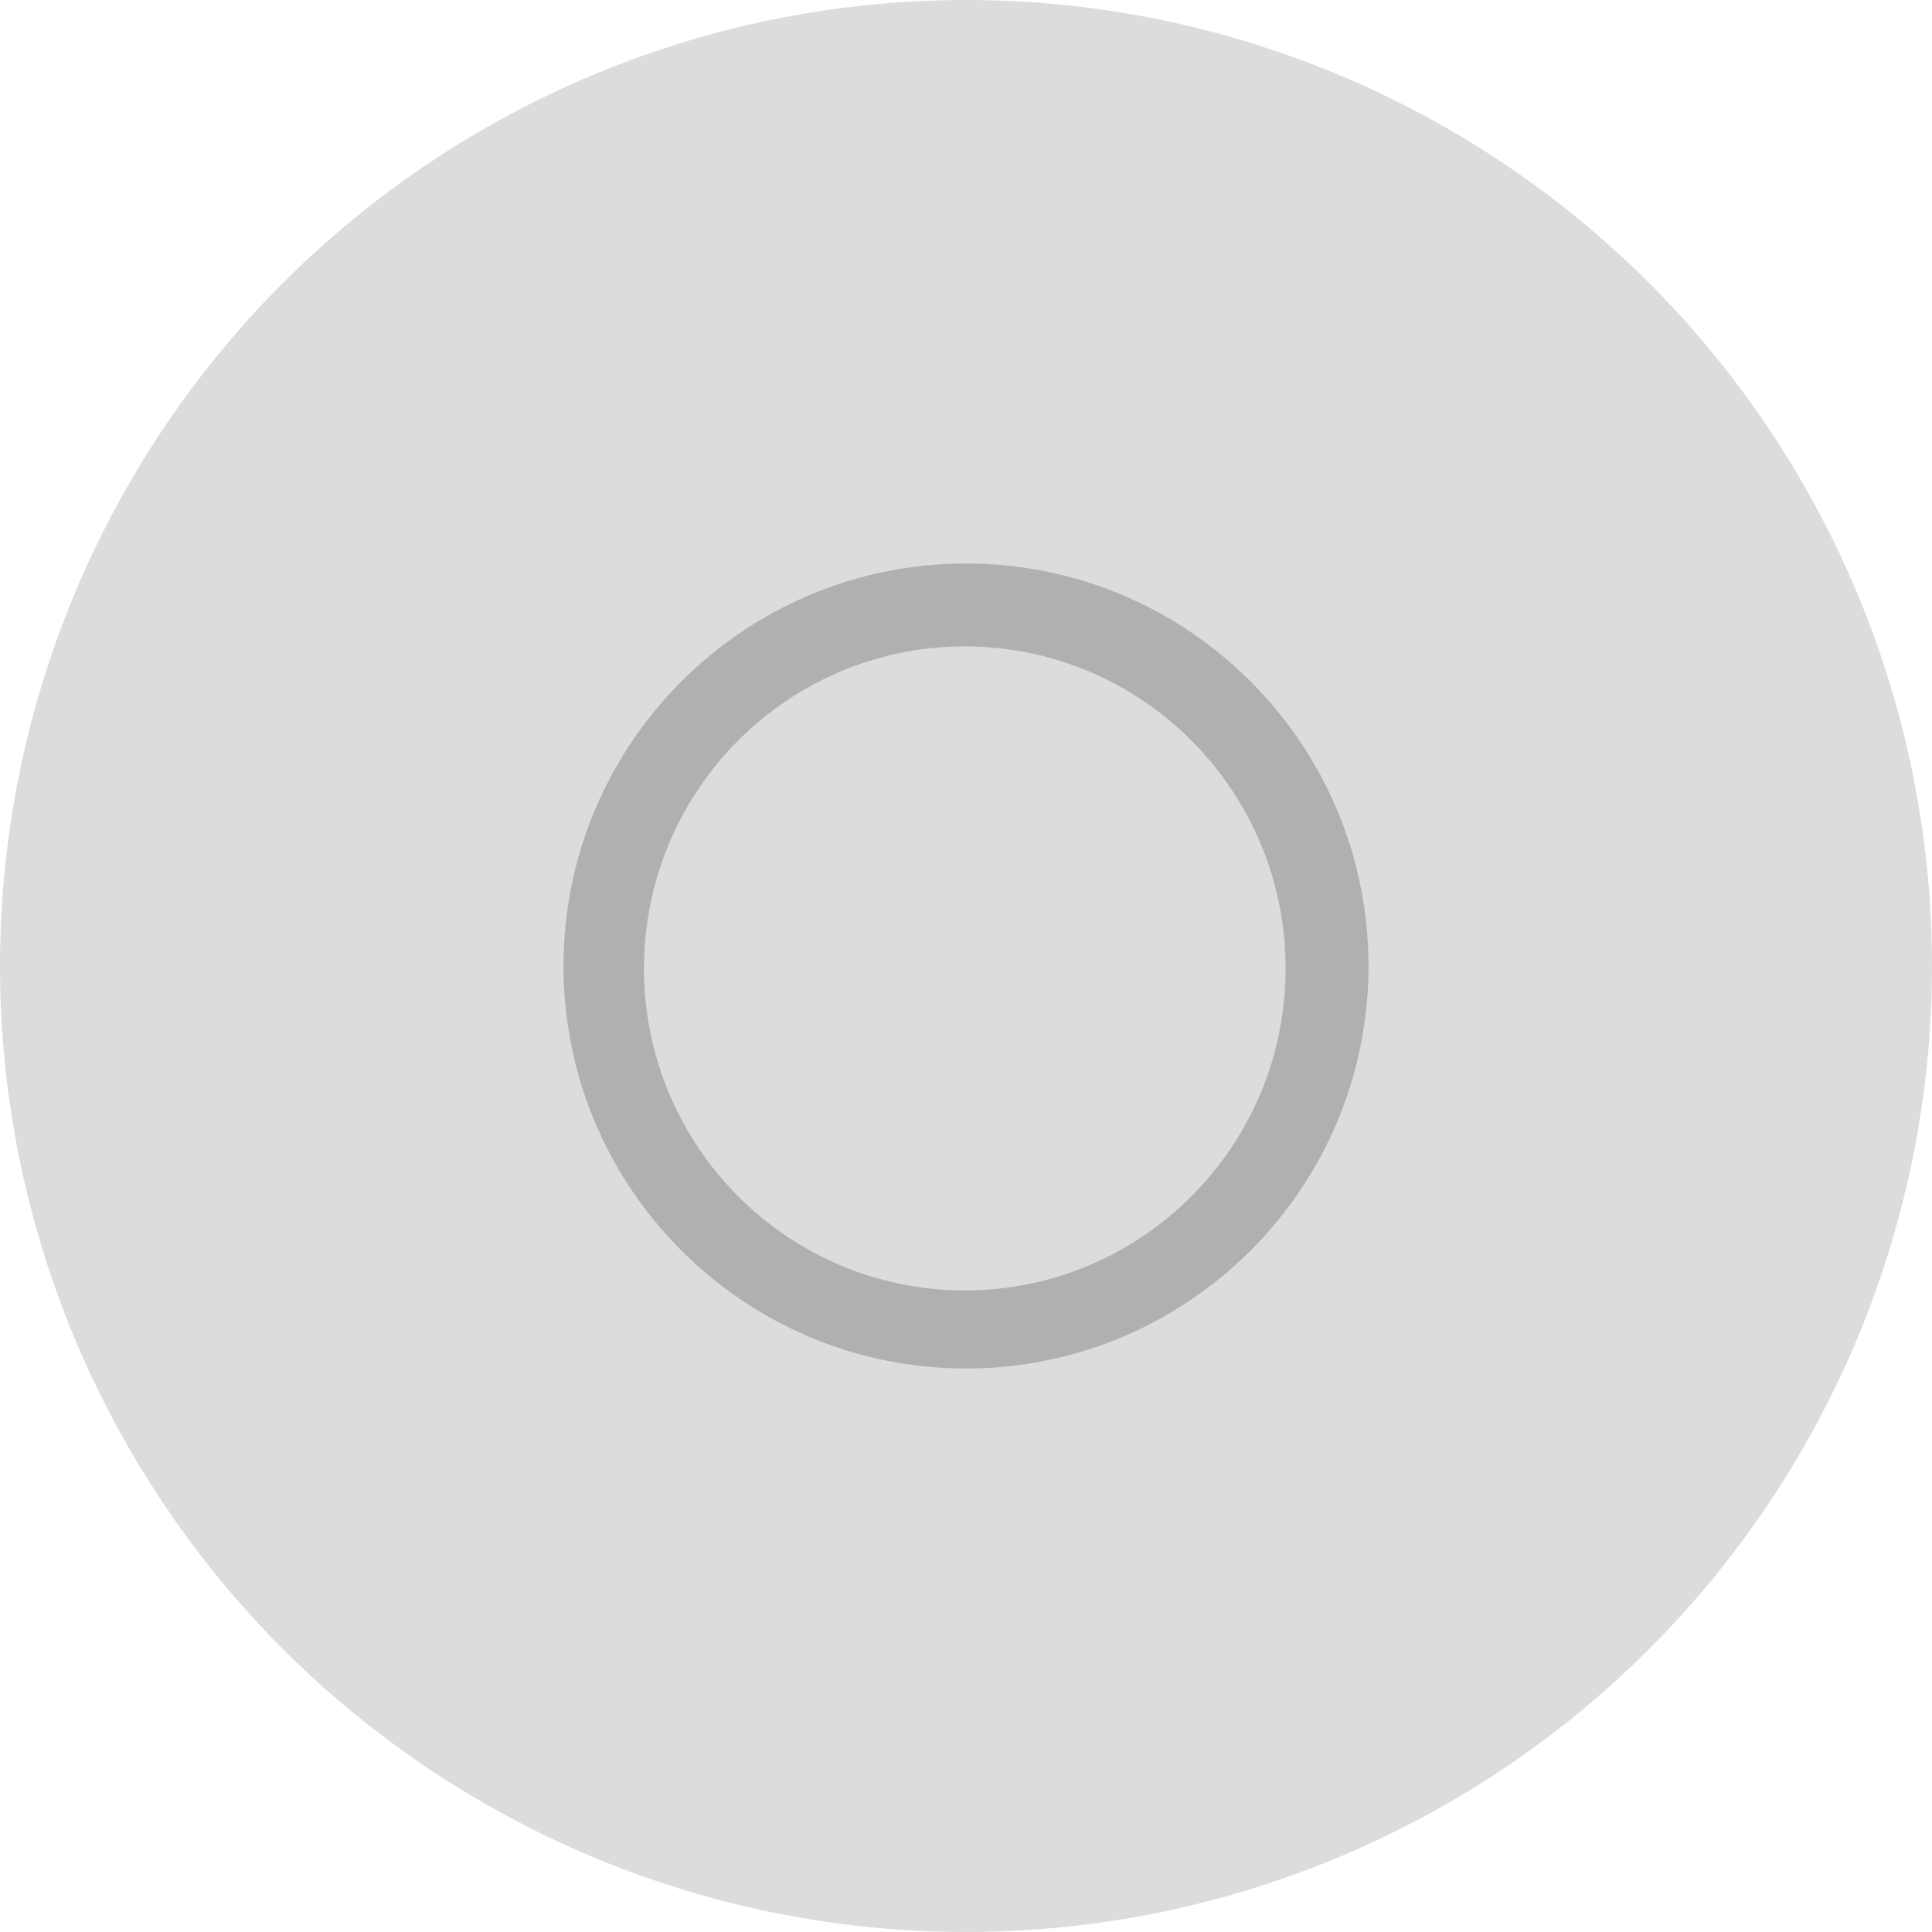 <?xml version="1.0" encoding="utf-8"?>
<!DOCTYPE svg PUBLIC "-//W3C//DTD SVG 1.1//EN" "http://www.w3.org/Graphics/SVG/1.1/DTD/svg11.dtd">
<svg version="1.1" id="Layer_1" xmlns="http://www.w3.org/2000/svg" xmlns:xlink="http://www.w3.org/1999/xlink" x="0px" y="0px"
	 width="48px" height="48px" viewBox="0 0 48 48" enable-background="new 0 0 48 48" xml:space="preserve">
<circle opacity="0.6" fill="#C4C4C5" cx="24" cy="24" r="24"/>
<path fill="#B0B0B0" d="M34,24c0,5.52-4.48,10-10,10c-5.52,0-10-4.48-10-10c0-5.52,4.48-10,10-10C29.52,14,34,18.48,34,24z
	 M23.97,16.06c-4.4,0-7.97,3.58-7.97,8c0,4.42,3.57,8,7.97,8c4.4,0,7.97-3.58,7.97-8C31.94,19.64,28.37,16.06,23.97,16.06z"/>
</svg>
